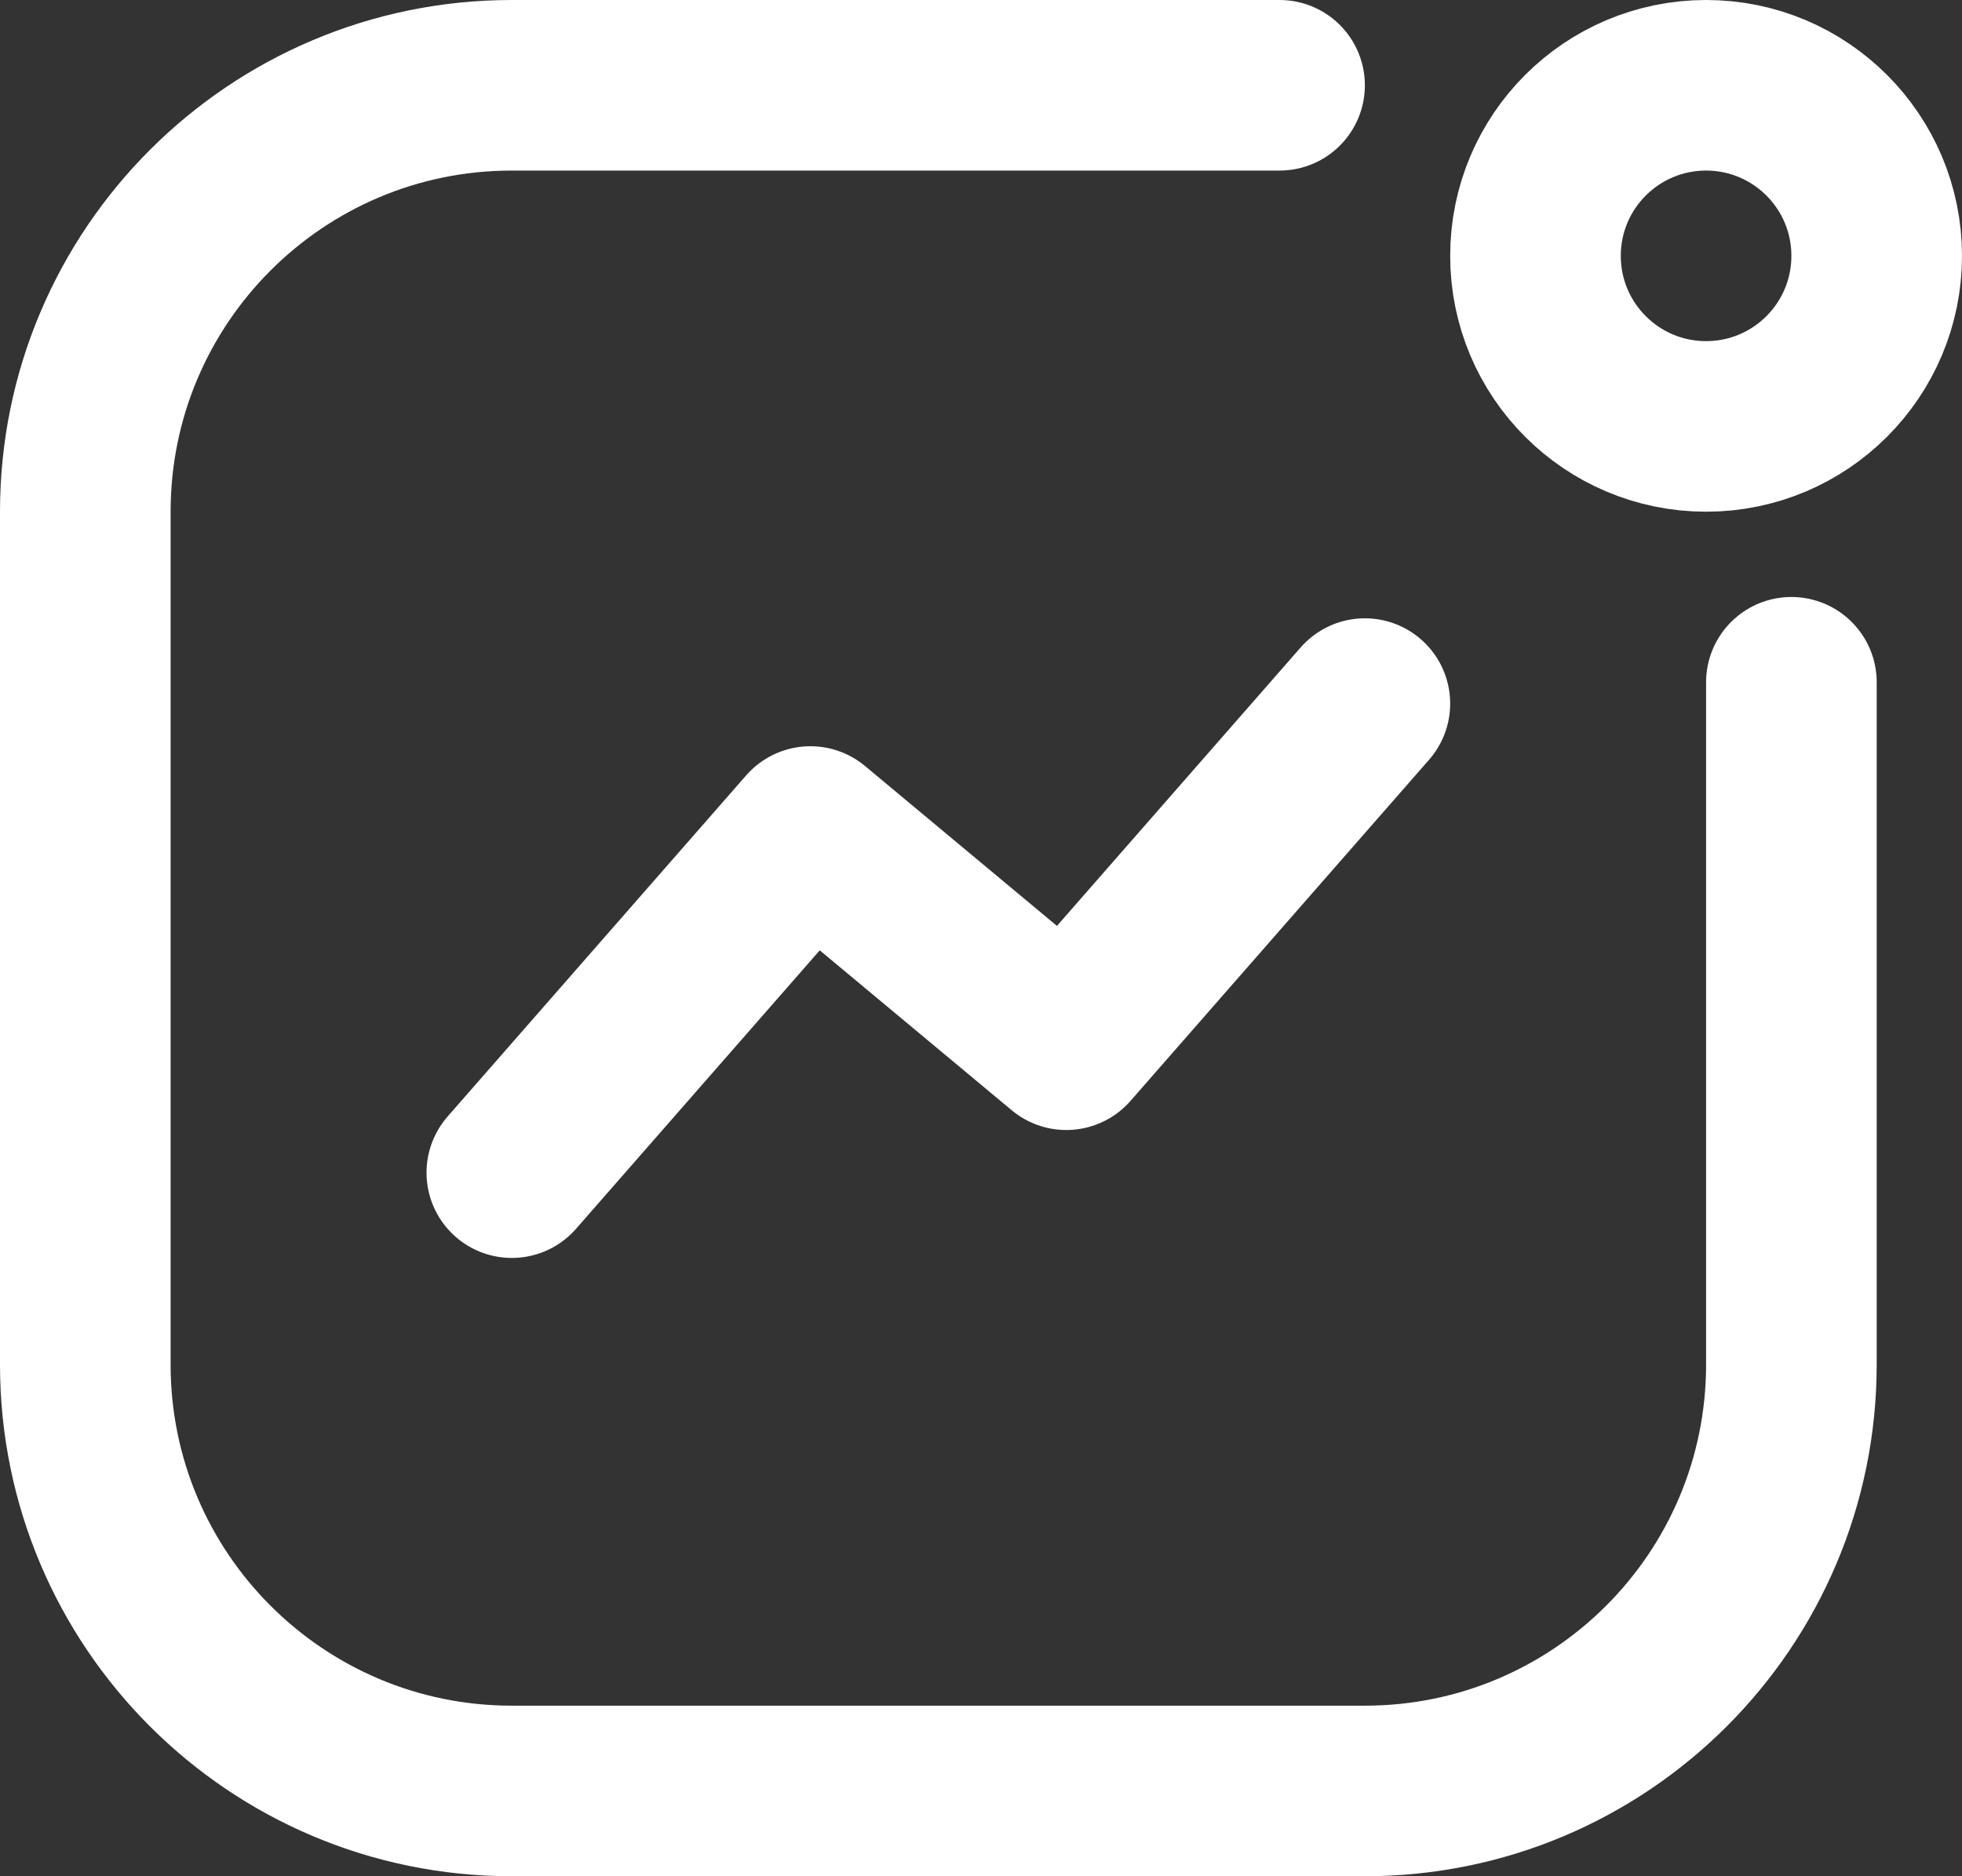 <svg width="23" height="22" viewBox="0 0 23 22" fill="none" xmlns="http://www.w3.org/2000/svg">
<rect x="0" y="0" width="23" height="22" fill="#333333" stroke="none"/>
<path d="M21 8V16C21 18.761 18.761 21 16 21H6C3.239 21 1 18.761 1 16V6C1 3.239 3.239 1 6 1H15" stroke="white" stroke-width="2" stroke-linecap="round"/>
<circle cx="2" cy="2" r="2" transform="matrix(-1 0 0 1 22 1)" stroke="white" stroke-width="2"/>
<path d="M6 13.75L9.5 9.75L12.5 12.25L16 8.25" stroke="white" stroke-width="2" stroke-linecap="round" stroke-linejoin="round"/>
</svg>
